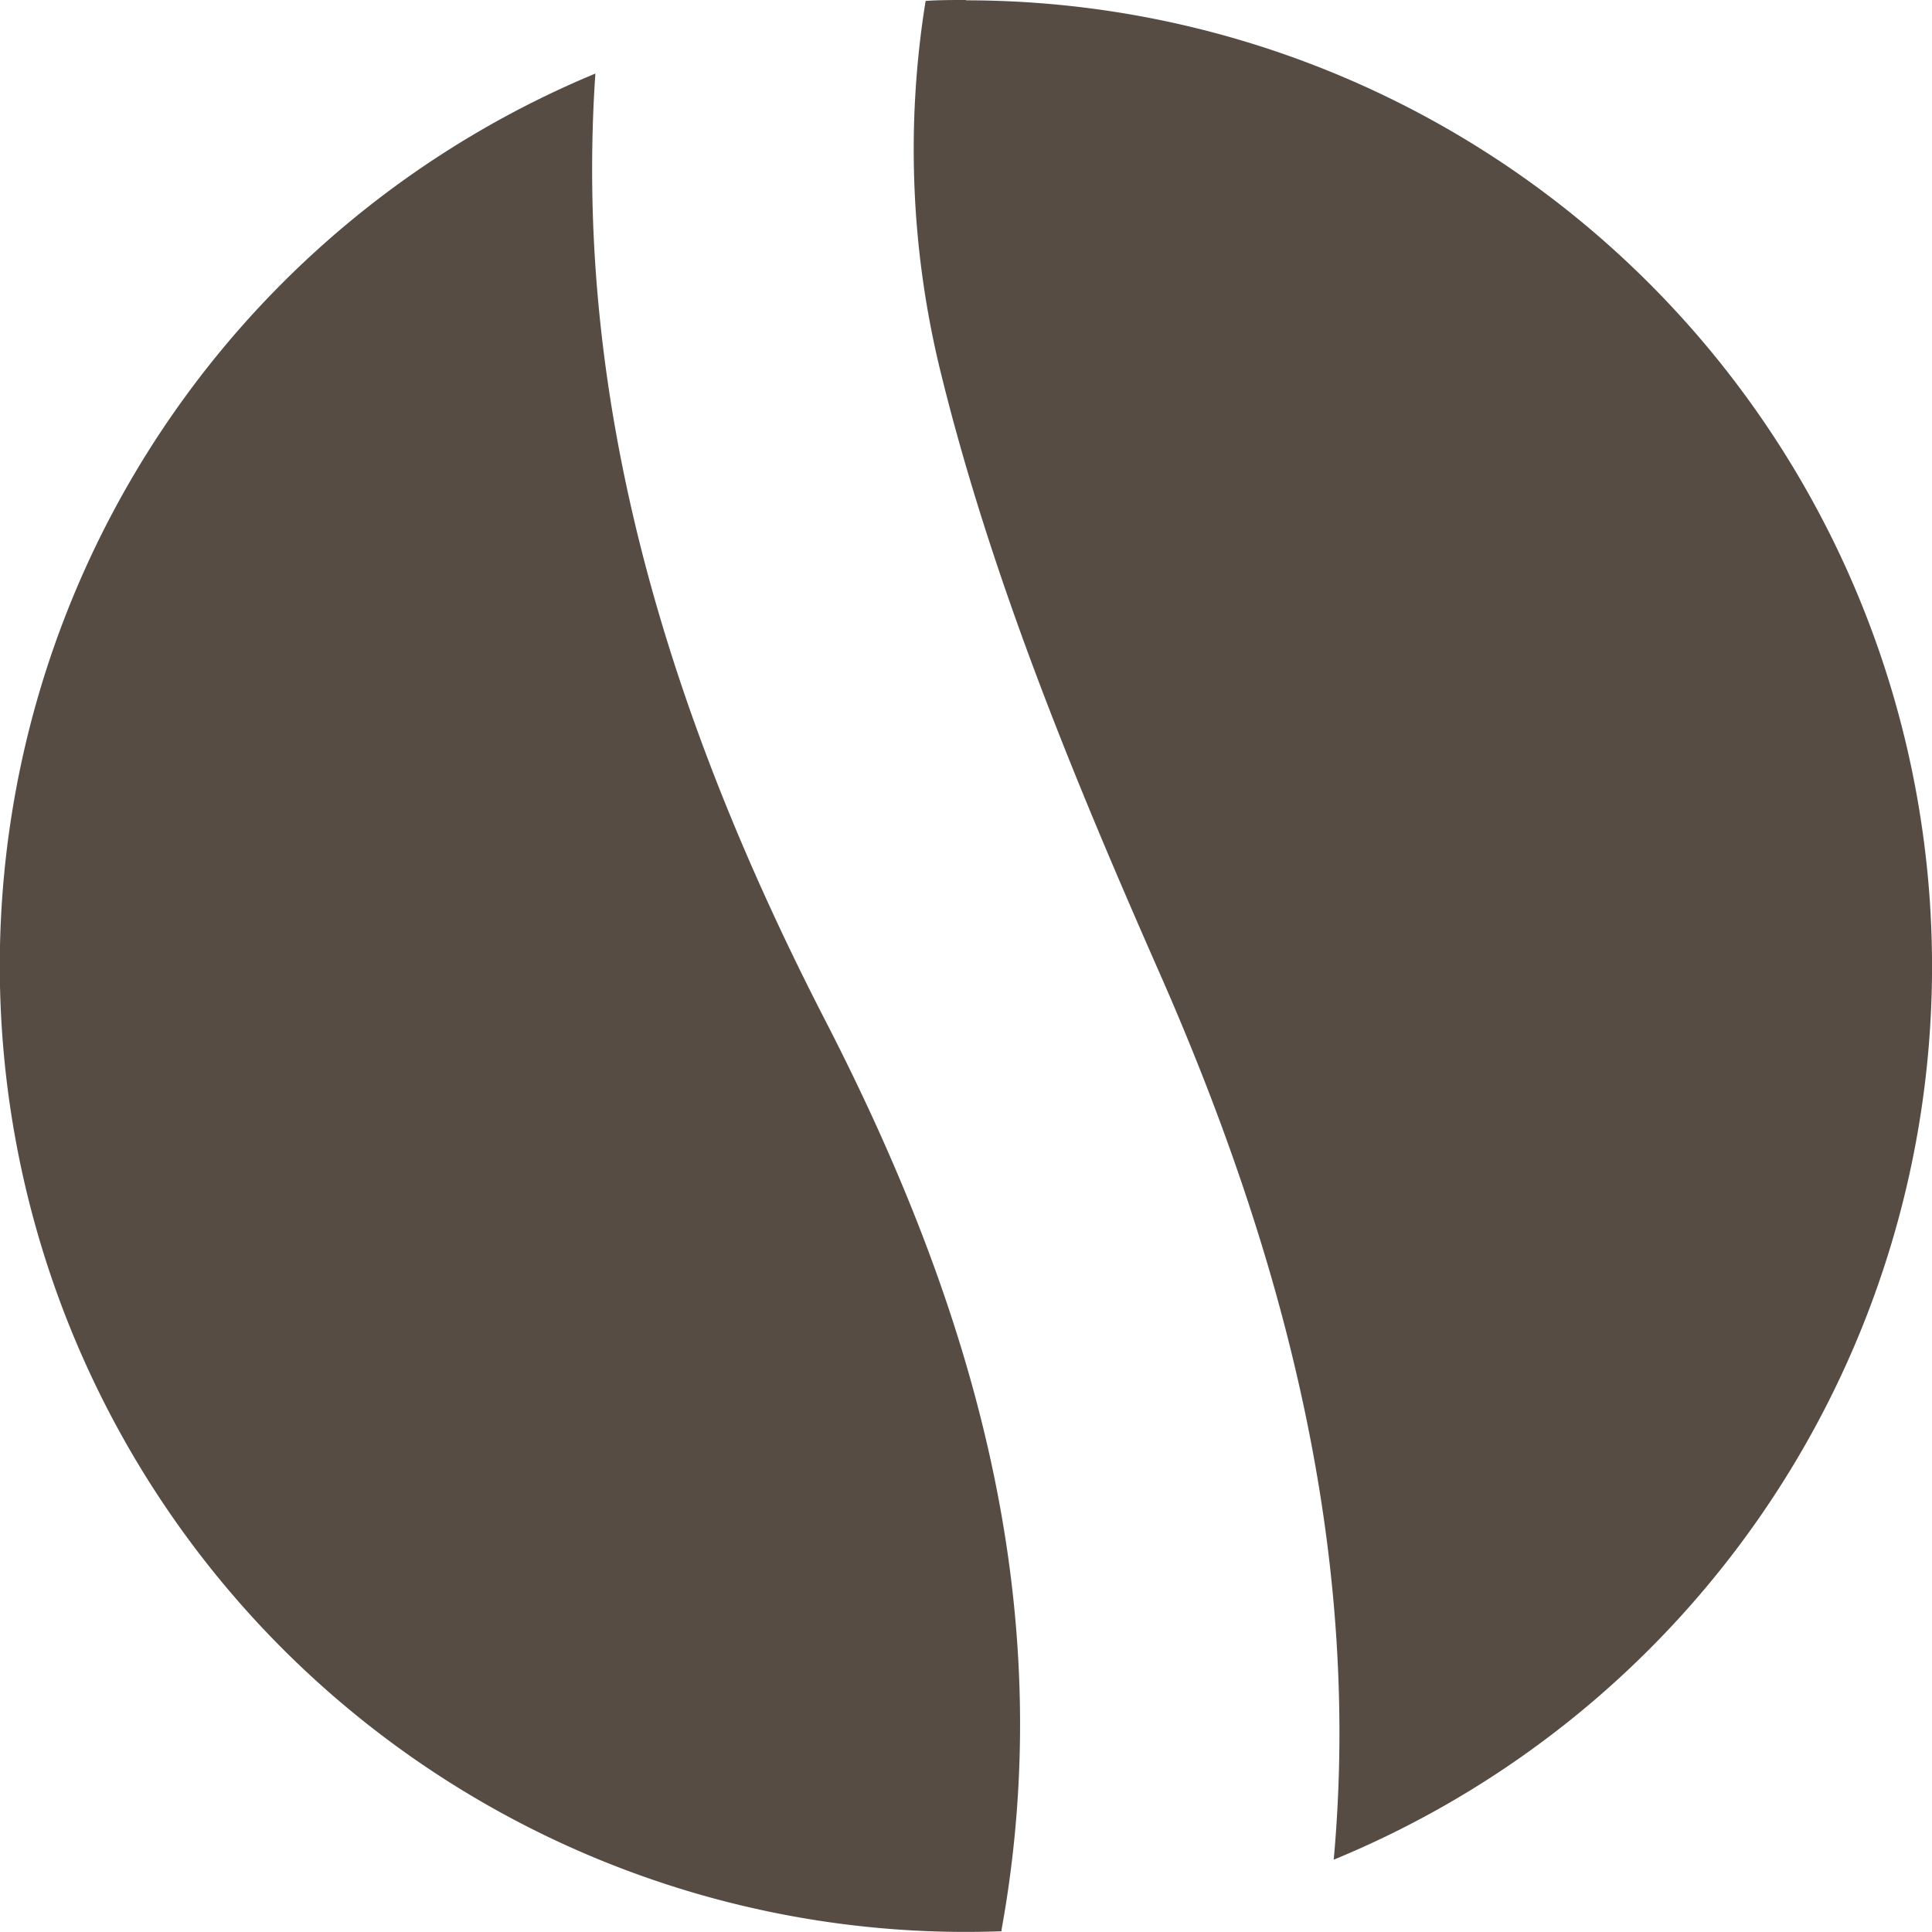 <svg id="Слой_1" data-name="Слой 1" xmlns="http://www.w3.org/2000/svg" viewBox="0 0 233.25 233.25"><defs><style>.cls-1{fill:#564c44;}</style></defs><title>logo</title><path class="cls-1" d="M250.31,133.38c-1.63,0-3.25,0-4.87.11A112.71,112.71,0,0,0,247.18,178c6.09,24.94,16.07,49.17,26.47,72.77,15.52,35.21,24.37,70.68,21.06,107.13a116.63,116.63,0,0,0-44.4-224.48Z" transform="translate(-133.69 -133.38)"/><path class="cls-1" d="M254.61,366.54c0-.07,0-.13,0-.2,7.12-39.29-3.54-75.28-21.28-109.75-19-36.9-30.46-74.6-27.76-114.33a116.64,116.64,0,0,0,44.7,224.36C251.75,366.62,253.18,366.59,254.61,366.54Z" transform="translate(-133.69 -133.38)"/></svg>